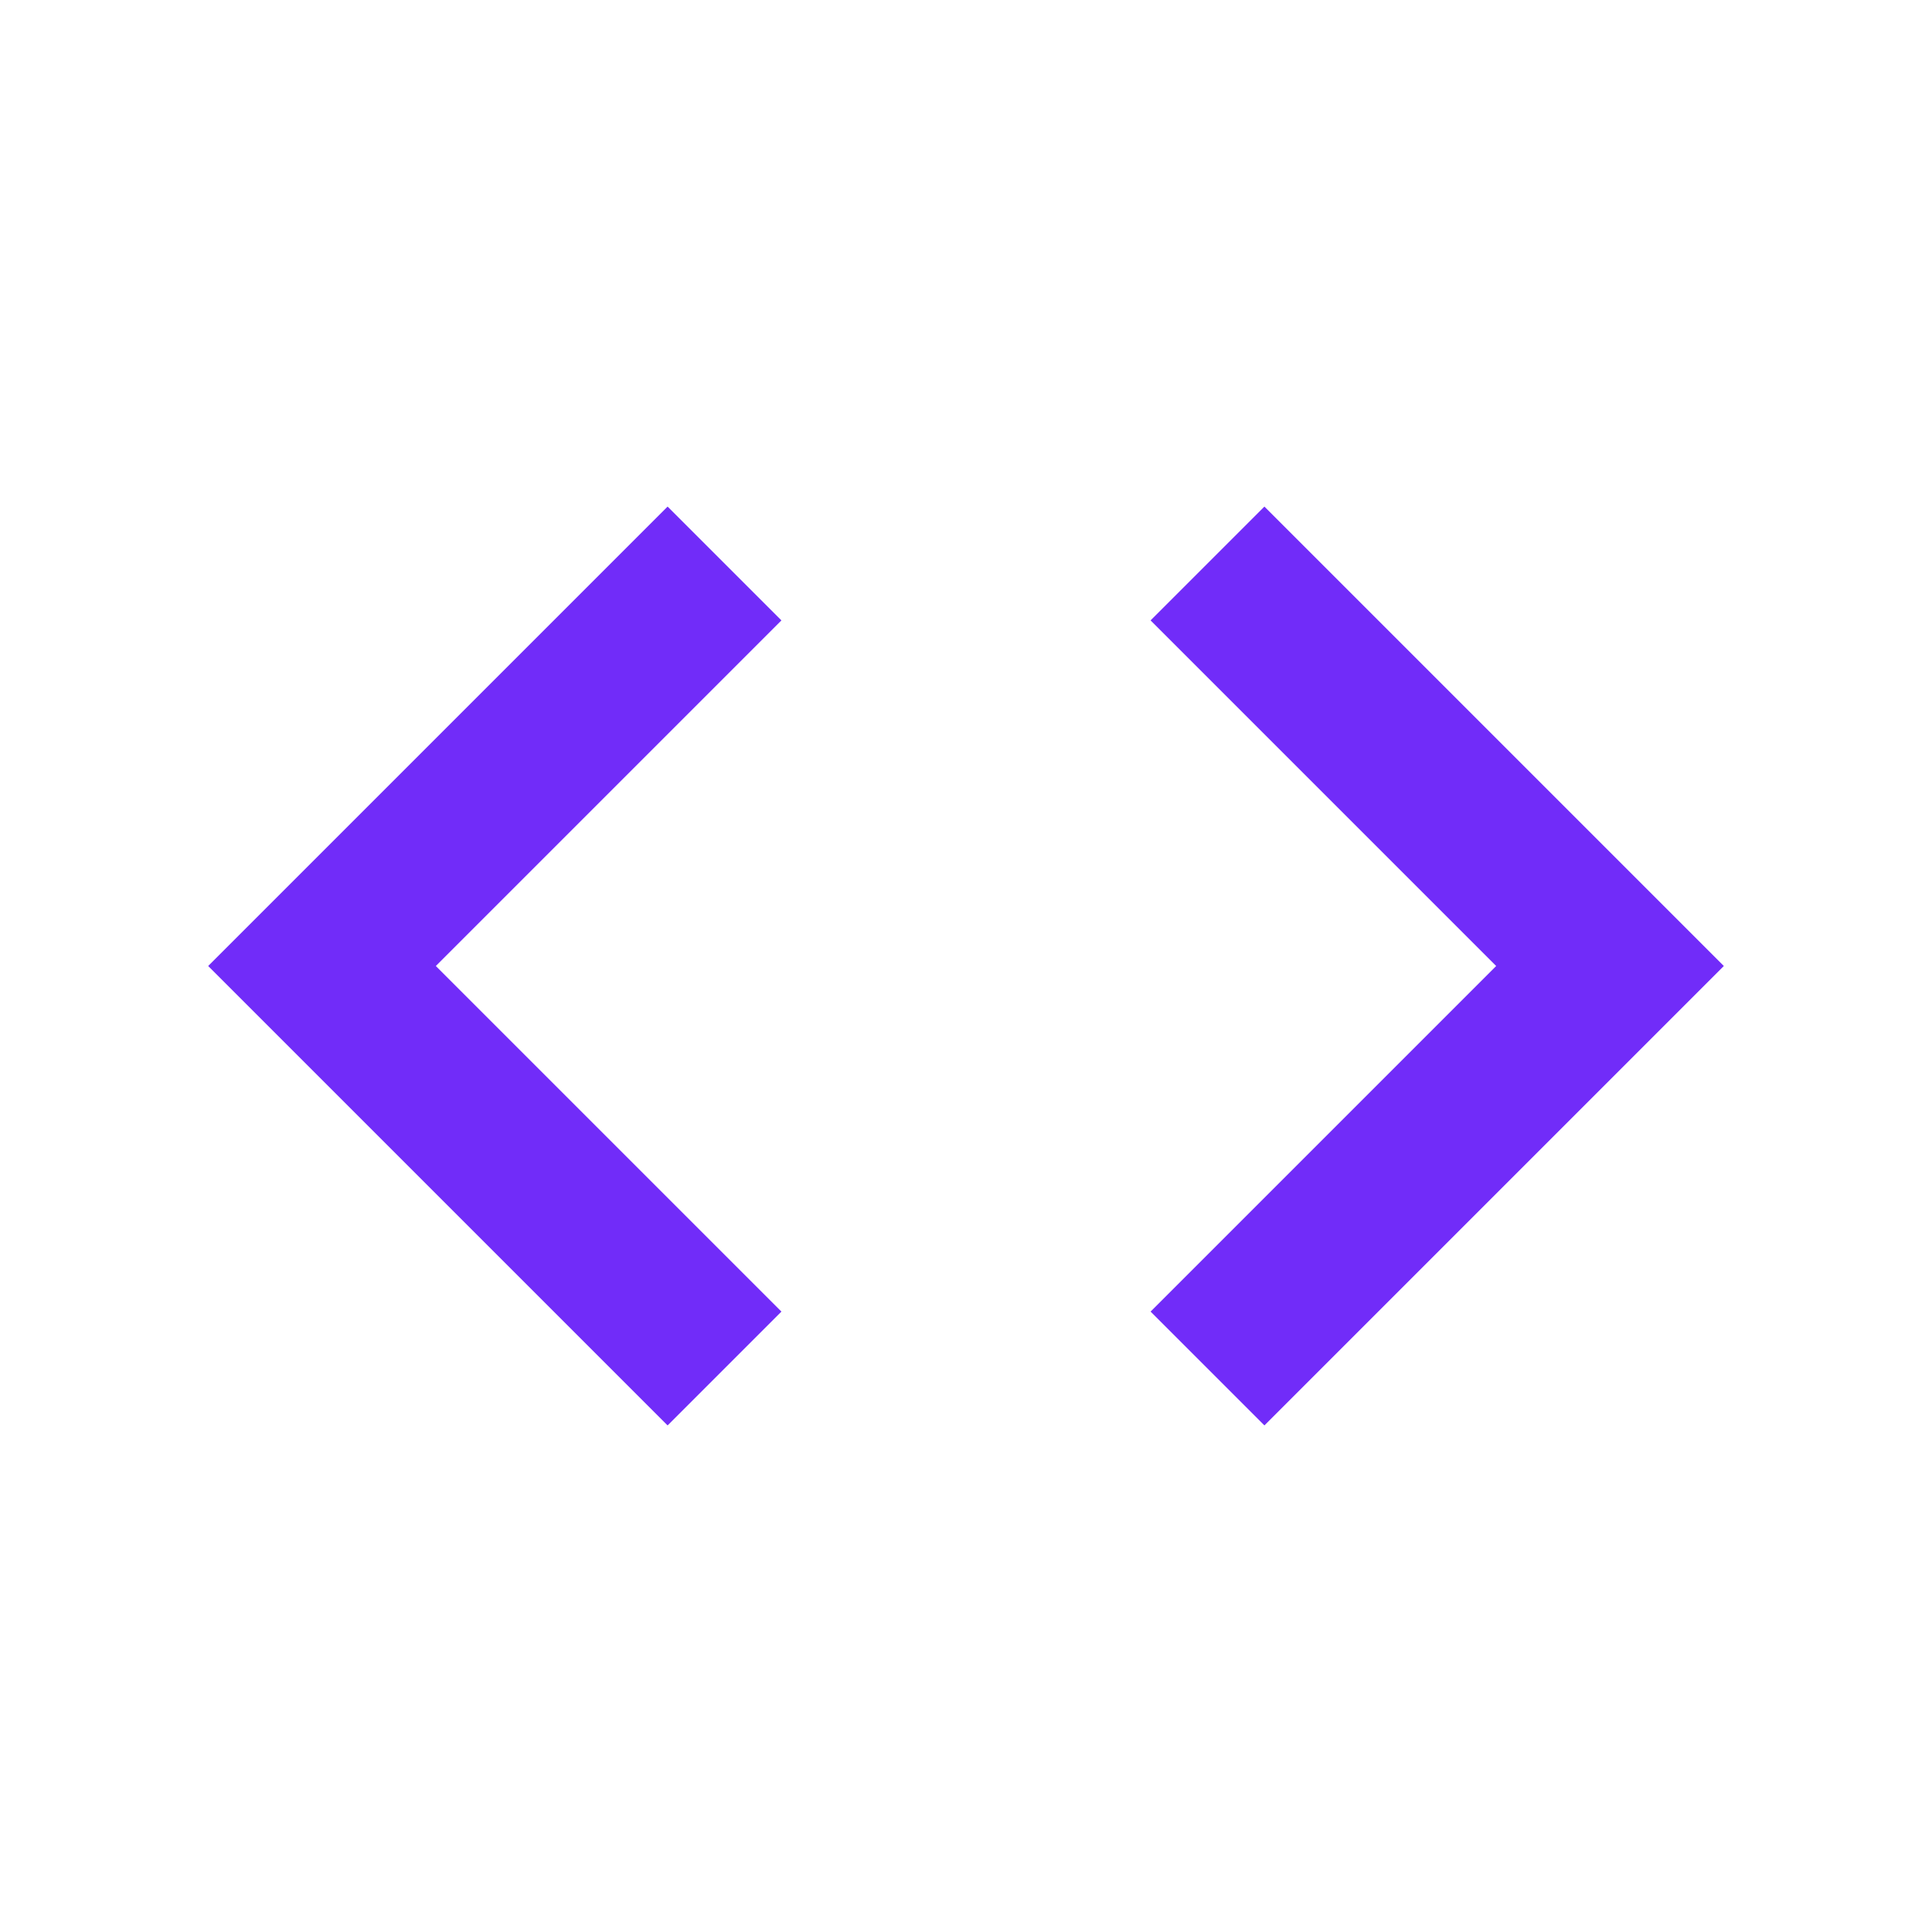 <svg xmlns="http://www.w3.org/2000/svg" width="24" height="24" viewBox="0 0 24 24"><path d="M8.293 6.293 2.586 12l5.707 5.707 1.414-1.414L5.414 12l4.293-4.293zm7.414 11.414L21.414 12l-5.707-5.707-1.414 1.414L18.586 12l-4.293 4.293z" fill="#712cf9"/></svg>